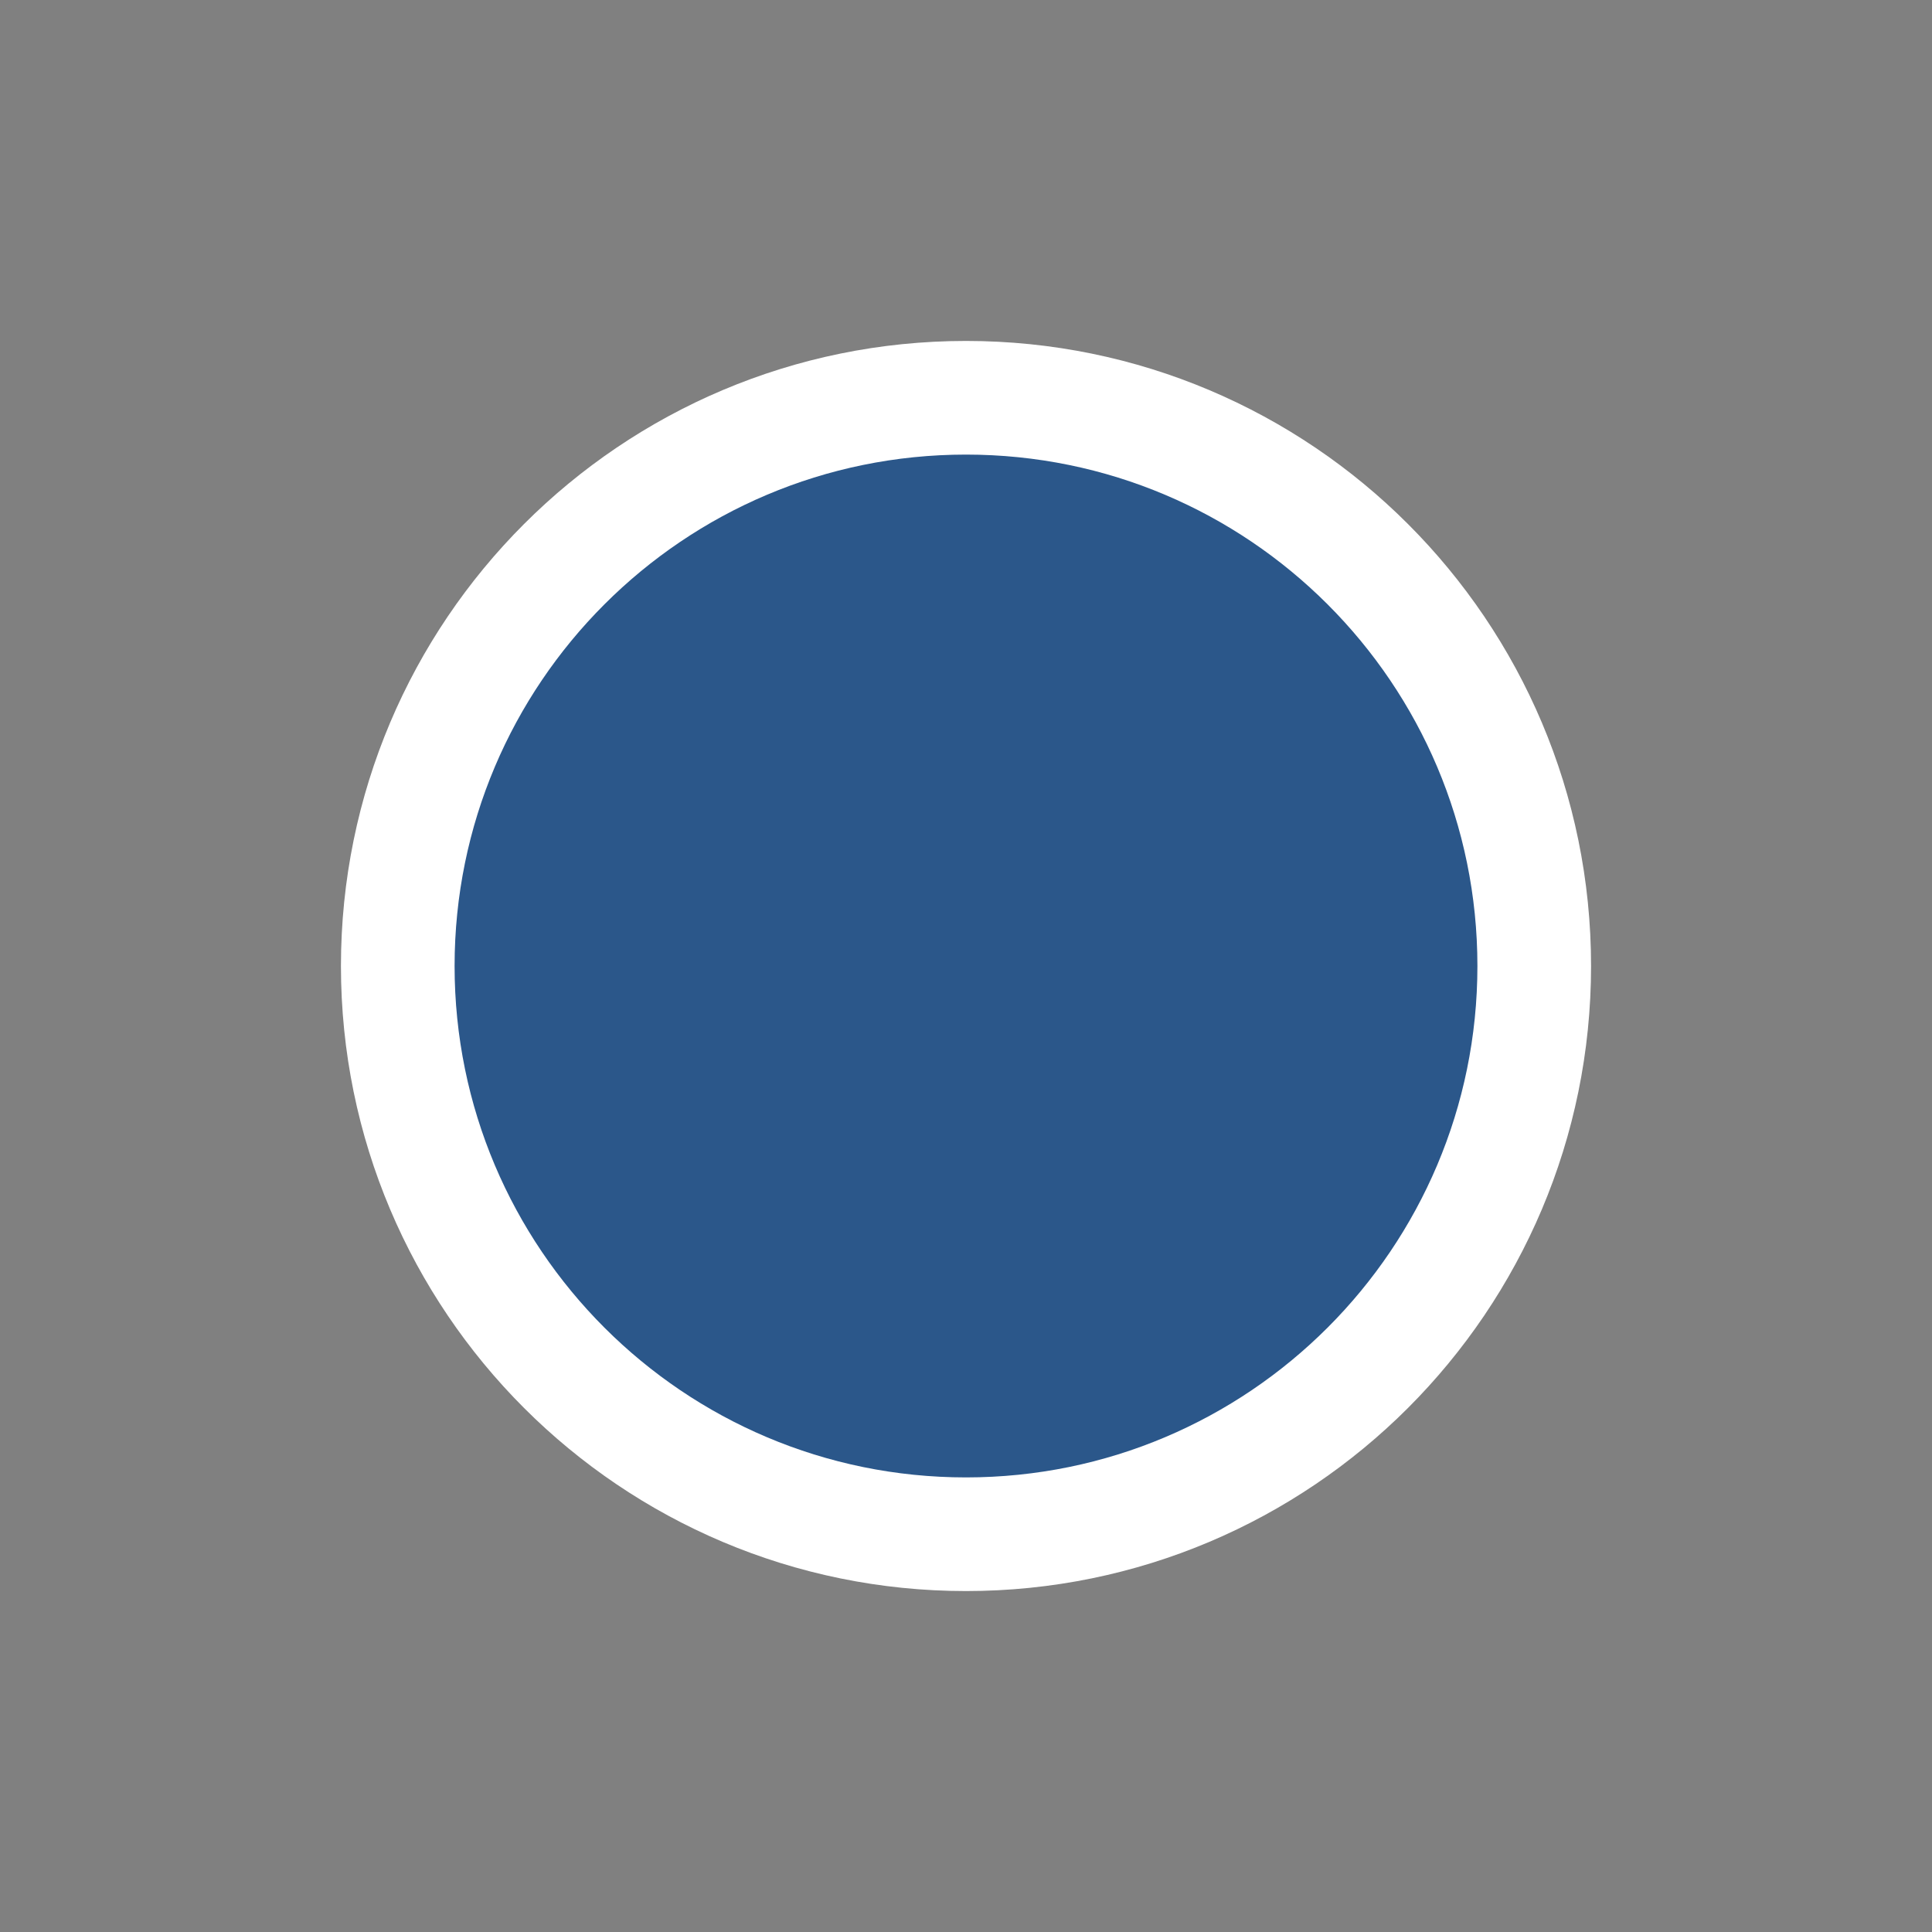 <svg xmlns="http://www.w3.org/2000/svg" viewBox="0 0 17 17" height="17" width="17"><rect x="0" y="0" width="17" height="17" fill="#808080" stroke="none"/><title>circle-11.svg</title><rect fill="none" x="0" y="0" width="17" height="17"></rect><path fill="#ffffff" transform="translate(3 3)" d="M10,5.5C10,7.985,7.985,10,5.5,10S1,7.985,1,5.5S3.015,1,5.5,1S10,3.015,10,5.5z" style="stroke-linejoin:round;stroke-miterlimit:4;" stroke="#ffffff" stroke-width="2"></path><path fill="#2b578a" transform="translate(3 3)" d="M10,5.5C10,7.985,7.985,10,5.5,10S1,7.985,1,5.5S3.015,1,5.5,1S10,3.015,10,5.5z"></path></svg>